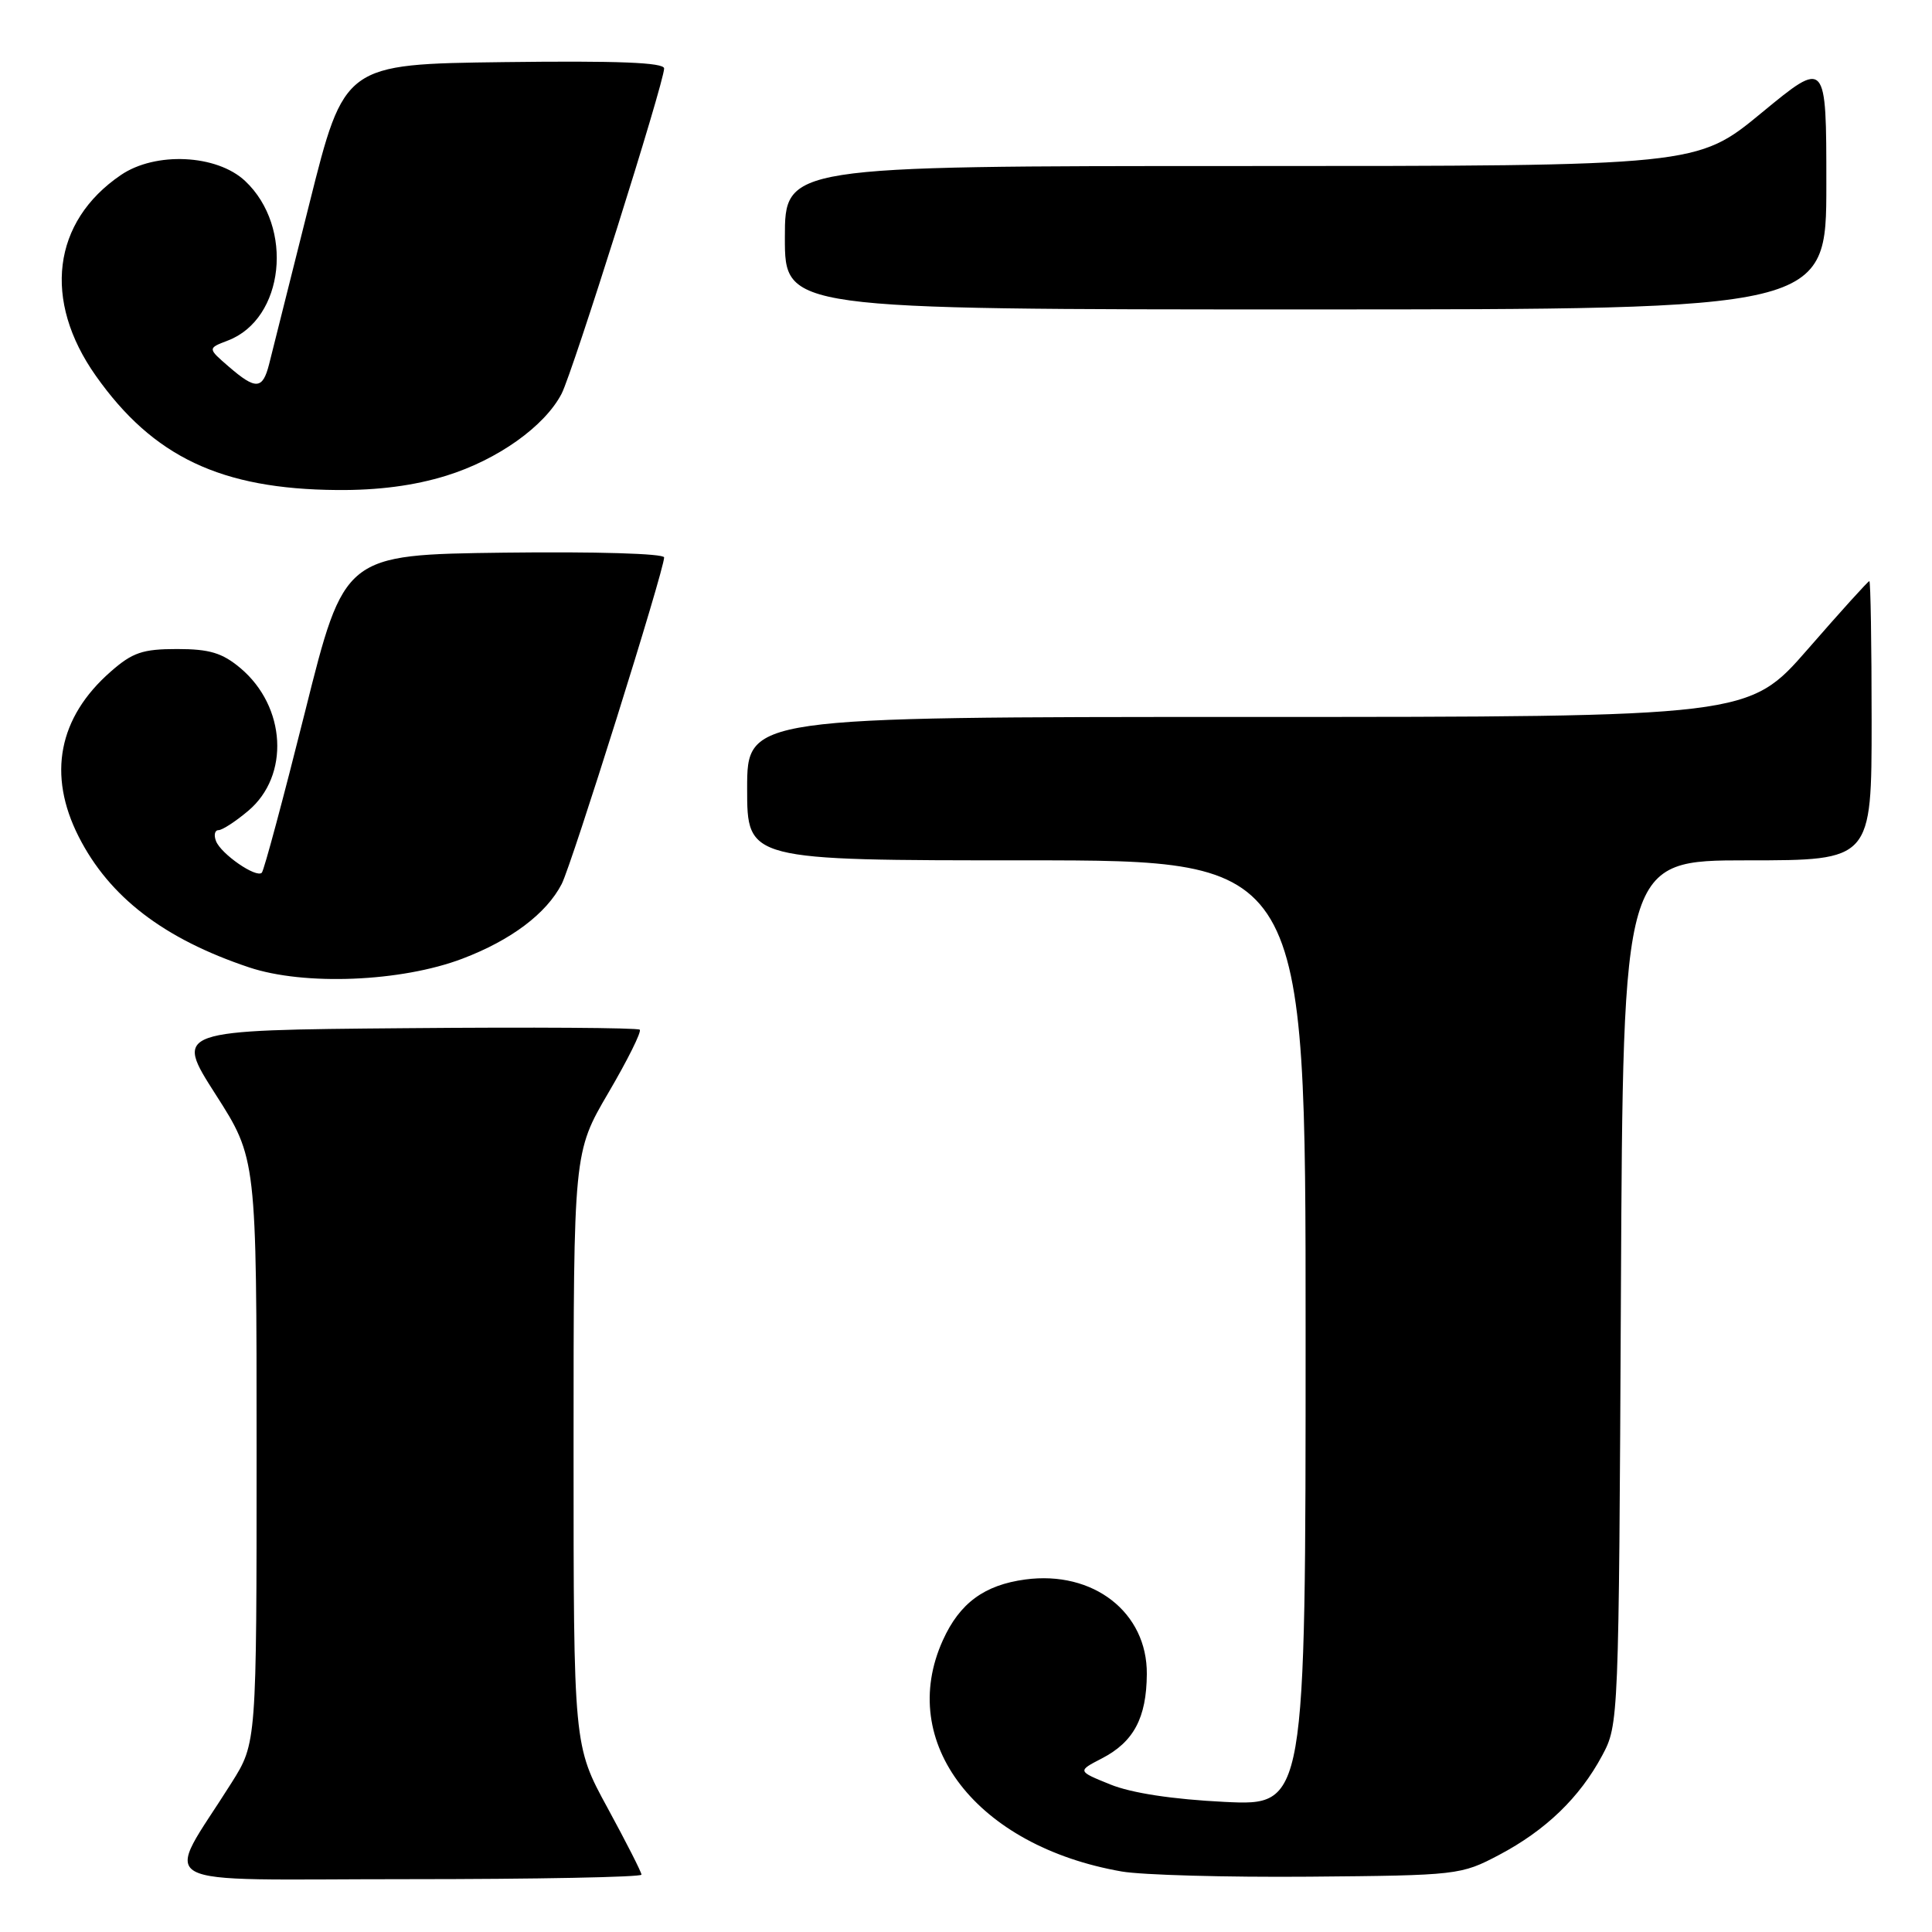 <?xml version="1.0" encoding="UTF-8" standalone="no"?>
<!DOCTYPE svg PUBLIC "-//W3C//DTD SVG 1.1//EN" "http://www.w3.org/Graphics/SVG/1.1/DTD/svg11.dtd" >
<svg xmlns="http://www.w3.org/2000/svg" xmlns:xlink="http://www.w3.org/1999/xlink" version="1.1" viewBox="0 0 256 256">
 <g >
 <path fill="currentColor"
d=" M 85.00 248.40 C 85.00 248.08 82.97 244.09 80.50 239.55 C 76.00 231.30 76.00 231.30 76.00 191.99 C 76.00 152.68 76.00 152.68 80.62 144.79 C 83.16 140.46 85.03 136.70 84.77 136.44 C 84.52 136.18 70.54 136.09 53.71 136.24 C 23.12 136.50 23.12 136.50 28.56 145.00 C 34.00 153.50 34.00 153.50 34.00 192.23 C 34.00 230.96 34.00 230.96 30.68 236.23 C 21.70 250.51 18.95 249.00 53.92 249.00 C 71.01 249.00 85.00 248.73 85.00 248.40 Z  M 198.63 245.79 C 204.81 242.53 209.31 238.19 212.29 232.63 C 214.49 228.53 214.50 228.15 214.78 171.25 C 215.06 114.00 215.06 114.00 231.53 114.00 C 248.00 114.00 248.00 114.00 248.00 95.50 C 248.00 85.33 247.86 77.00 247.70 77.00 C 247.53 77.00 243.87 81.05 239.56 86.00 C 231.71 95.00 231.71 95.00 165.36 95.00 C 99.00 95.00 99.00 95.00 99.00 104.50 C 99.00 114.00 99.00 114.00 136.00 114.00 C 173.00 114.00 173.00 114.00 173.00 176.64 C 173.00 239.28 173.00 239.28 162.25 238.76 C 155.38 238.42 149.92 237.59 147.12 236.45 C 142.75 234.68 142.75 234.68 146.00 233.00 C 150.22 230.82 151.92 227.63 151.96 221.83 C 152.03 213.65 144.87 208.08 135.85 209.29 C 130.43 210.02 127.16 212.42 124.94 217.33 C 118.78 230.89 129.39 244.62 148.62 247.98 C 151.31 248.45 162.50 248.76 173.50 248.67 C 193.15 248.50 193.59 248.45 198.63 245.79 Z  M 61.27 127.03 C 67.72 124.58 72.40 121.06 74.43 117.13 C 75.78 114.49 88.00 75.55 88.00 73.86 C 88.00 73.35 78.93 73.08 66.81 73.23 C 45.62 73.50 45.62 73.50 40.42 94.31 C 37.55 105.76 34.98 115.36 34.69 115.64 C 33.95 116.38 29.27 113.15 28.62 111.44 C 28.31 110.65 28.46 110.00 28.95 110.00 C 29.45 110.00 31.22 108.85 32.89 107.44 C 38.42 102.78 37.92 93.64 31.86 88.53 C 29.45 86.51 27.77 86.00 23.46 86.00 C 18.89 86.00 17.55 86.46 14.65 89.01 C 7.74 95.07 6.27 102.66 10.42 110.85 C 14.48 118.86 21.71 124.40 33.00 128.18 C 40.33 130.63 53.16 130.11 61.27 127.03 Z  M 59.14 63.03 C 65.95 60.92 72.18 56.48 74.42 52.16 C 75.90 49.28 88.00 10.91 88.00 9.07 C 88.00 8.28 81.88 8.04 66.81 8.23 C 45.62 8.50 45.62 8.50 40.99 27.00 C 38.44 37.17 36.04 46.74 35.66 48.25 C 34.80 51.63 33.90 51.68 30.31 48.58 C 27.50 46.15 27.50 46.15 30.20 45.12 C 37.68 42.26 38.99 30.10 32.48 23.98 C 28.73 20.46 20.60 20.07 16.02 23.19 C 6.94 29.36 5.63 39.80 12.70 49.80 C 20.28 60.54 29.29 64.81 44.64 64.93 C 50.09 64.98 54.89 64.35 59.14 63.03 Z  M 242.00 24.44 C 242.00 7.88 242.00 7.88 233.43 14.94 C 224.87 22.00 224.87 22.00 164.43 22.00 C 104.00 22.00 104.00 22.00 104.00 31.50 C 104.00 41.00 104.00 41.00 173.00 41.00 C 242.00 41.00 242.00 41.00 242.00 24.44 Z "/>
</g>
</svg>